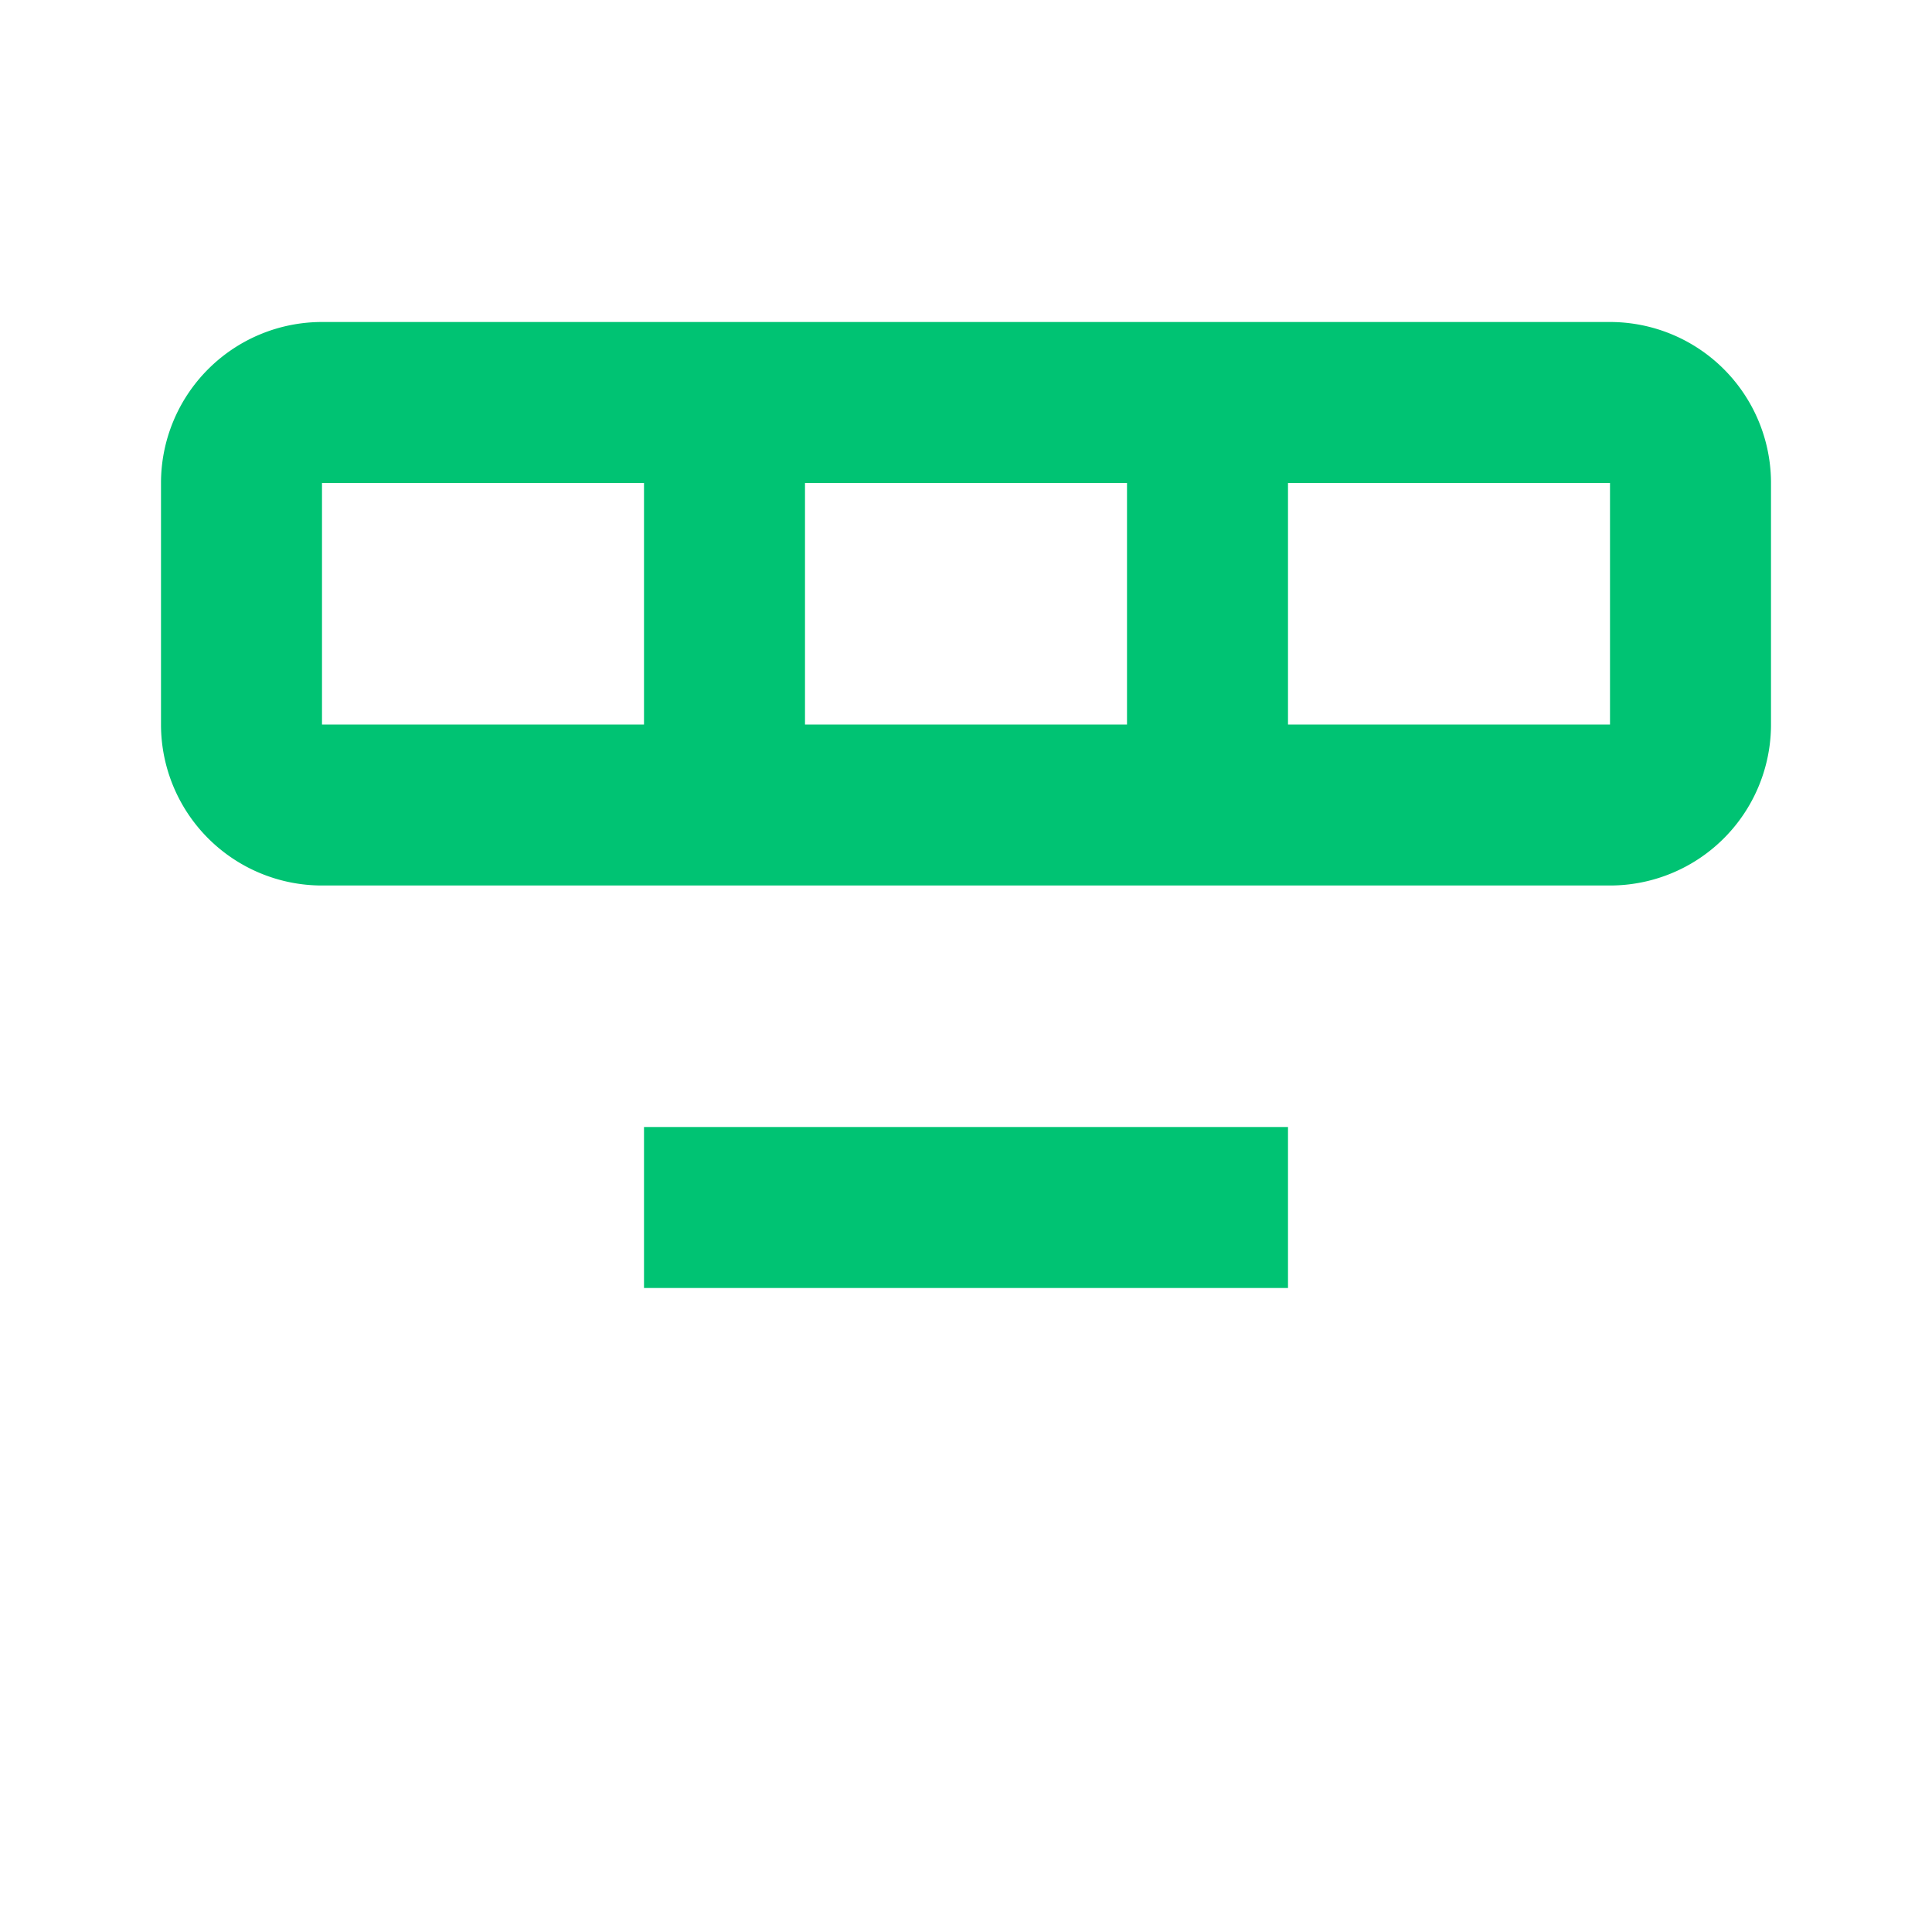 <svg xmlns="http://www.w3.org/2000/svg" viewBox="0 0 24 24">
  <path d="M 8 14 L 16 14 L 16 16 L 8 16 L 8 14 M 22 9 A 2 2 0 0 1 20 11 H 4 A 2 2 0 0 1 2 9 V 6 A 2 2 0 0 1 4 4 H 20 A 2 2 0 0 1 22 6 V 9 M 4 9 H 8 V 6 H 4 V 9 M 10 9 H 14 V 6 H 10 V 9 M 16 9 H 20 V 6 H 16 V 9 Z" fill="#00C373" />
</svg>